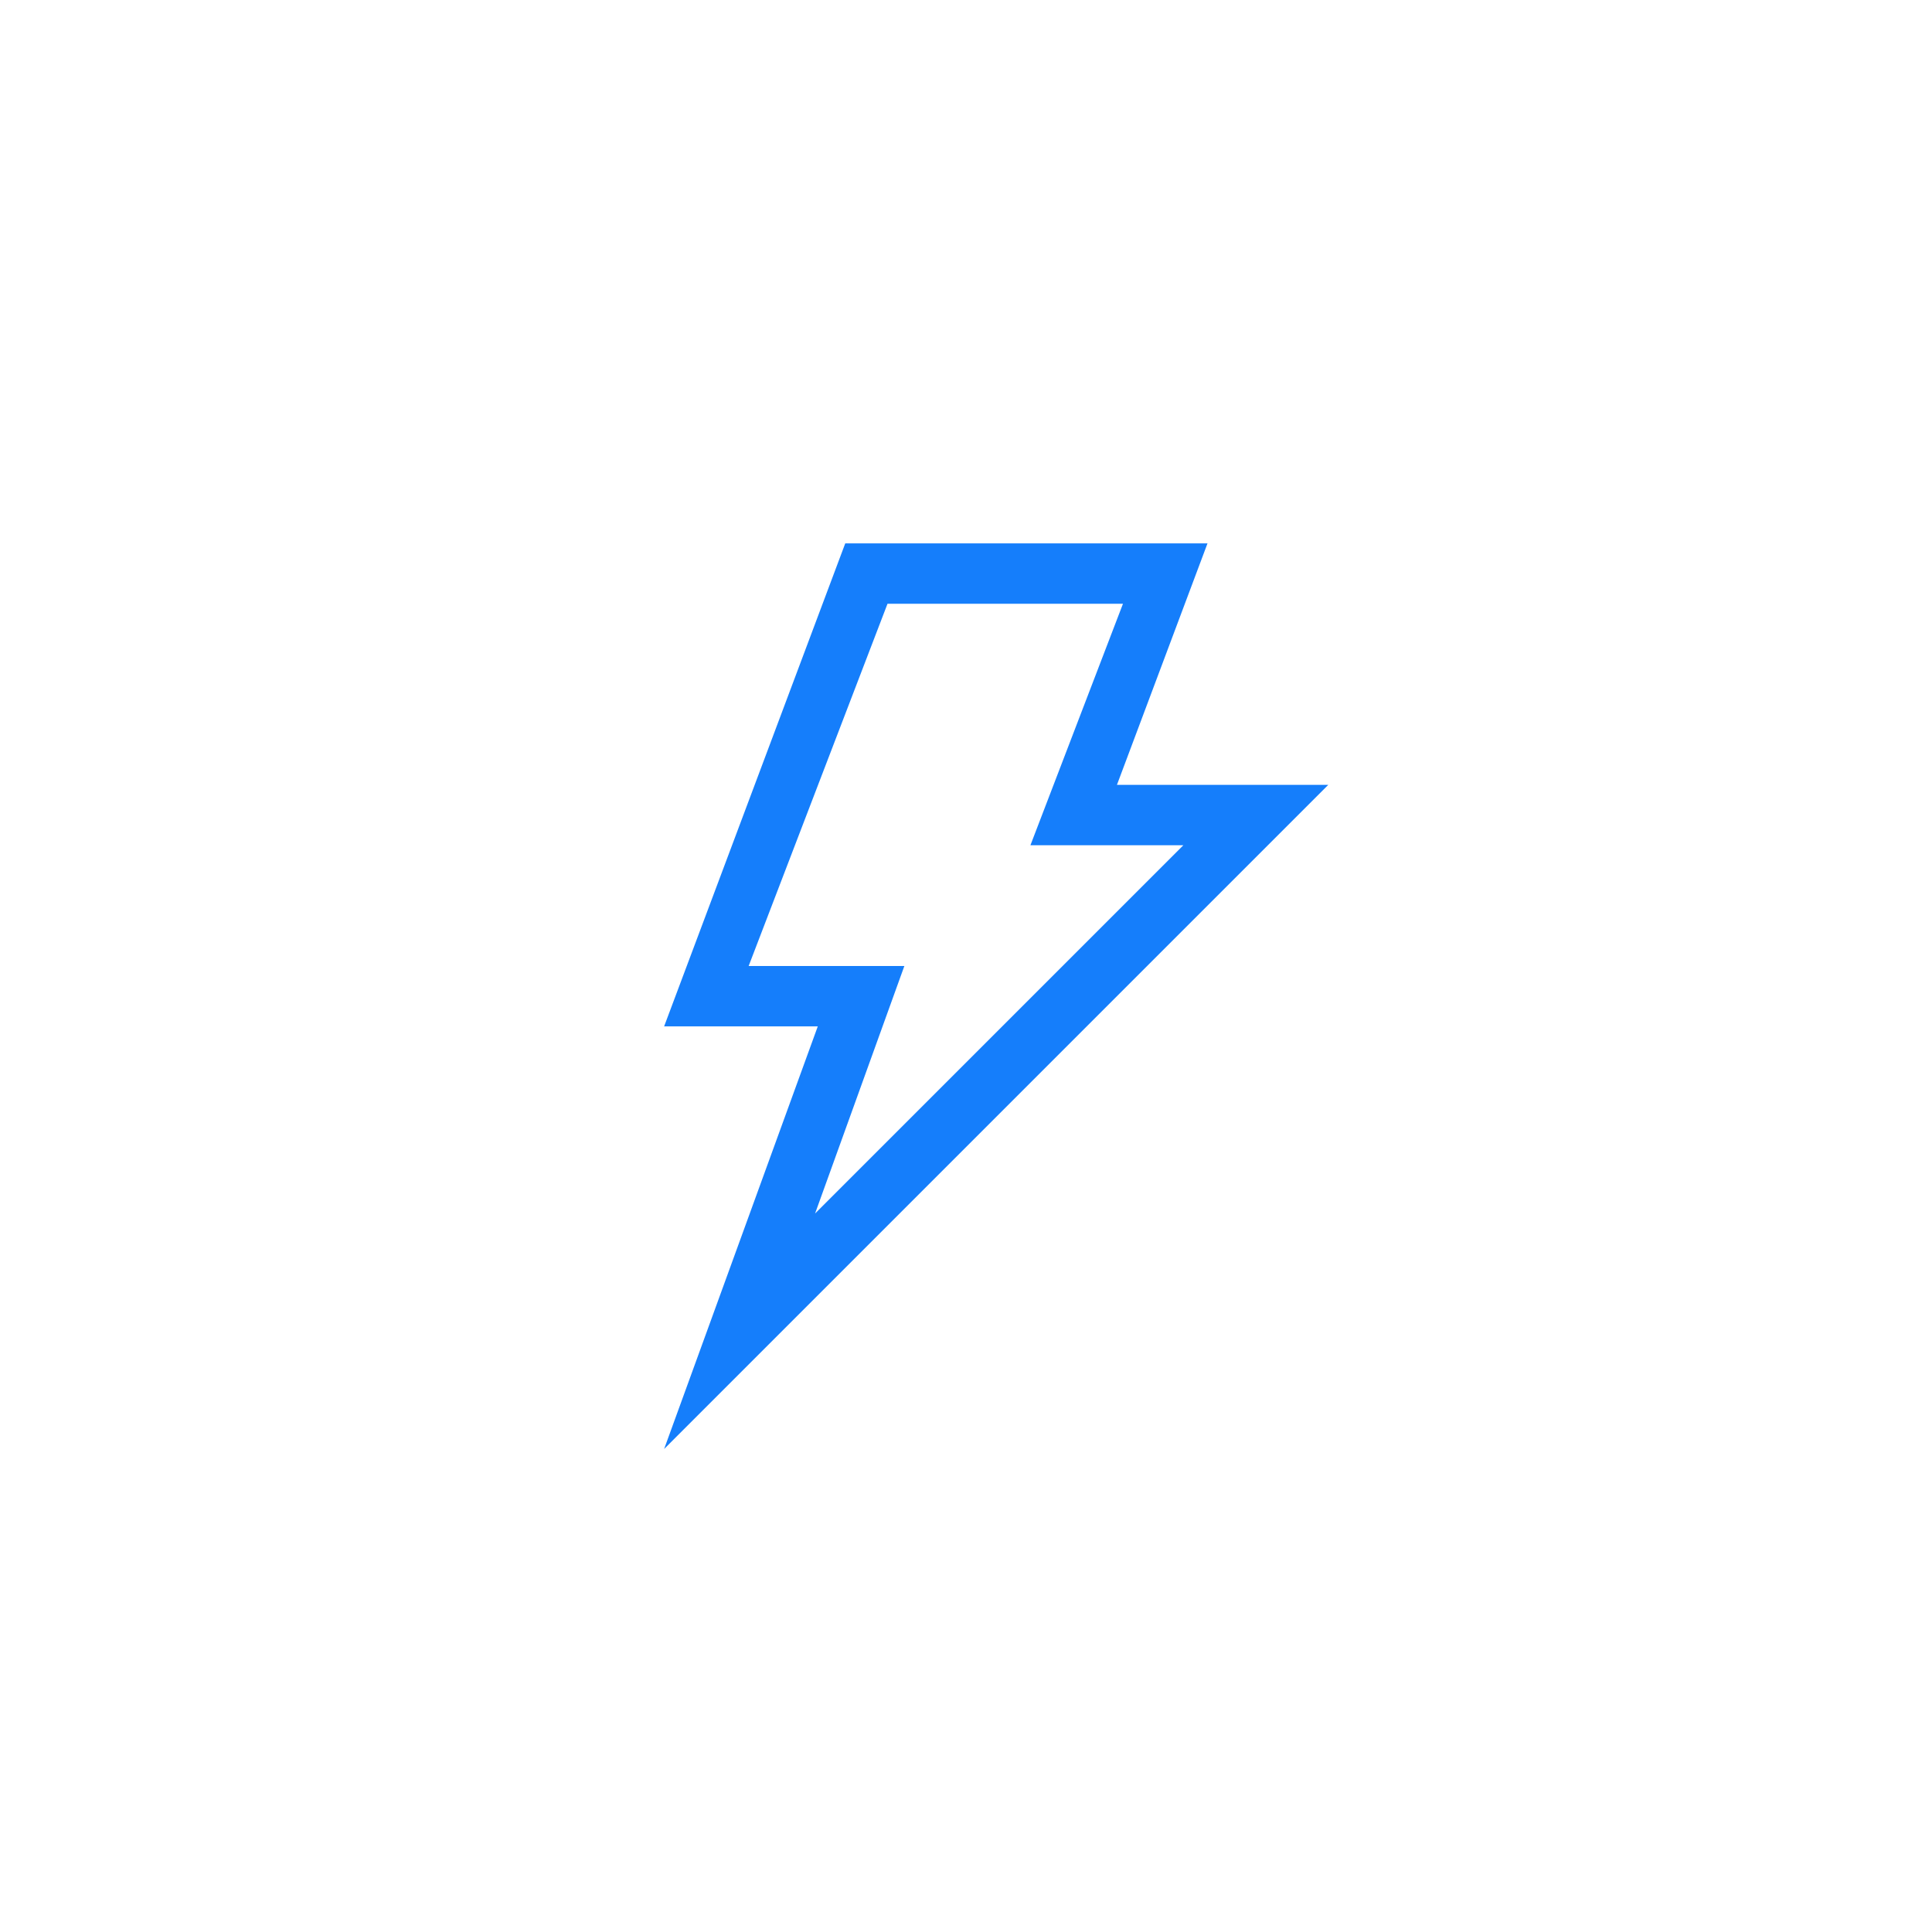 <?xml version="1.0" encoding="UTF-8" standalone="no"?>
<svg width="32px" height="32px" viewBox="0 0 32 32" version="1.1" xmlns="http://www.w3.org/2000/svg" xmlns:xlink="http://www.w3.org/1999/xlink" xmlns:sketch="http://www.bohemiancoding.com/sketch/ns">
    <!-- Generator: Sketch 3.0.3 (7891) - http://www.bohemiancoding.com/sketch -->
    <title>icon 72 lightning</title>
    <desc>Created with Sketch.</desc>
    <defs></defs>
    <g id="Page-1" stroke="none" stroke-width="1" fill="none" fill-rule="evenodd" sketch:type="MSPage">
        <g id="icon-72-lightning" sketch:type="MSArtboardGroup" fill="#157EFB">
            <path d="M17.067,14 L19.6,14 L13.5,20.1 L14.979,16 L12.4,16 L14.7,10 L18.6,10 L17.067,14 L17.067,14 Z M13.545,17 L11,17 L14,9 L20,9 L18.5,13 L22,13 L11,24 L13.545,17 L13.545,17 Z" id="lightning" sketch:type="MSShapeGroup"></path>
        </g>
    </g>
</svg>
